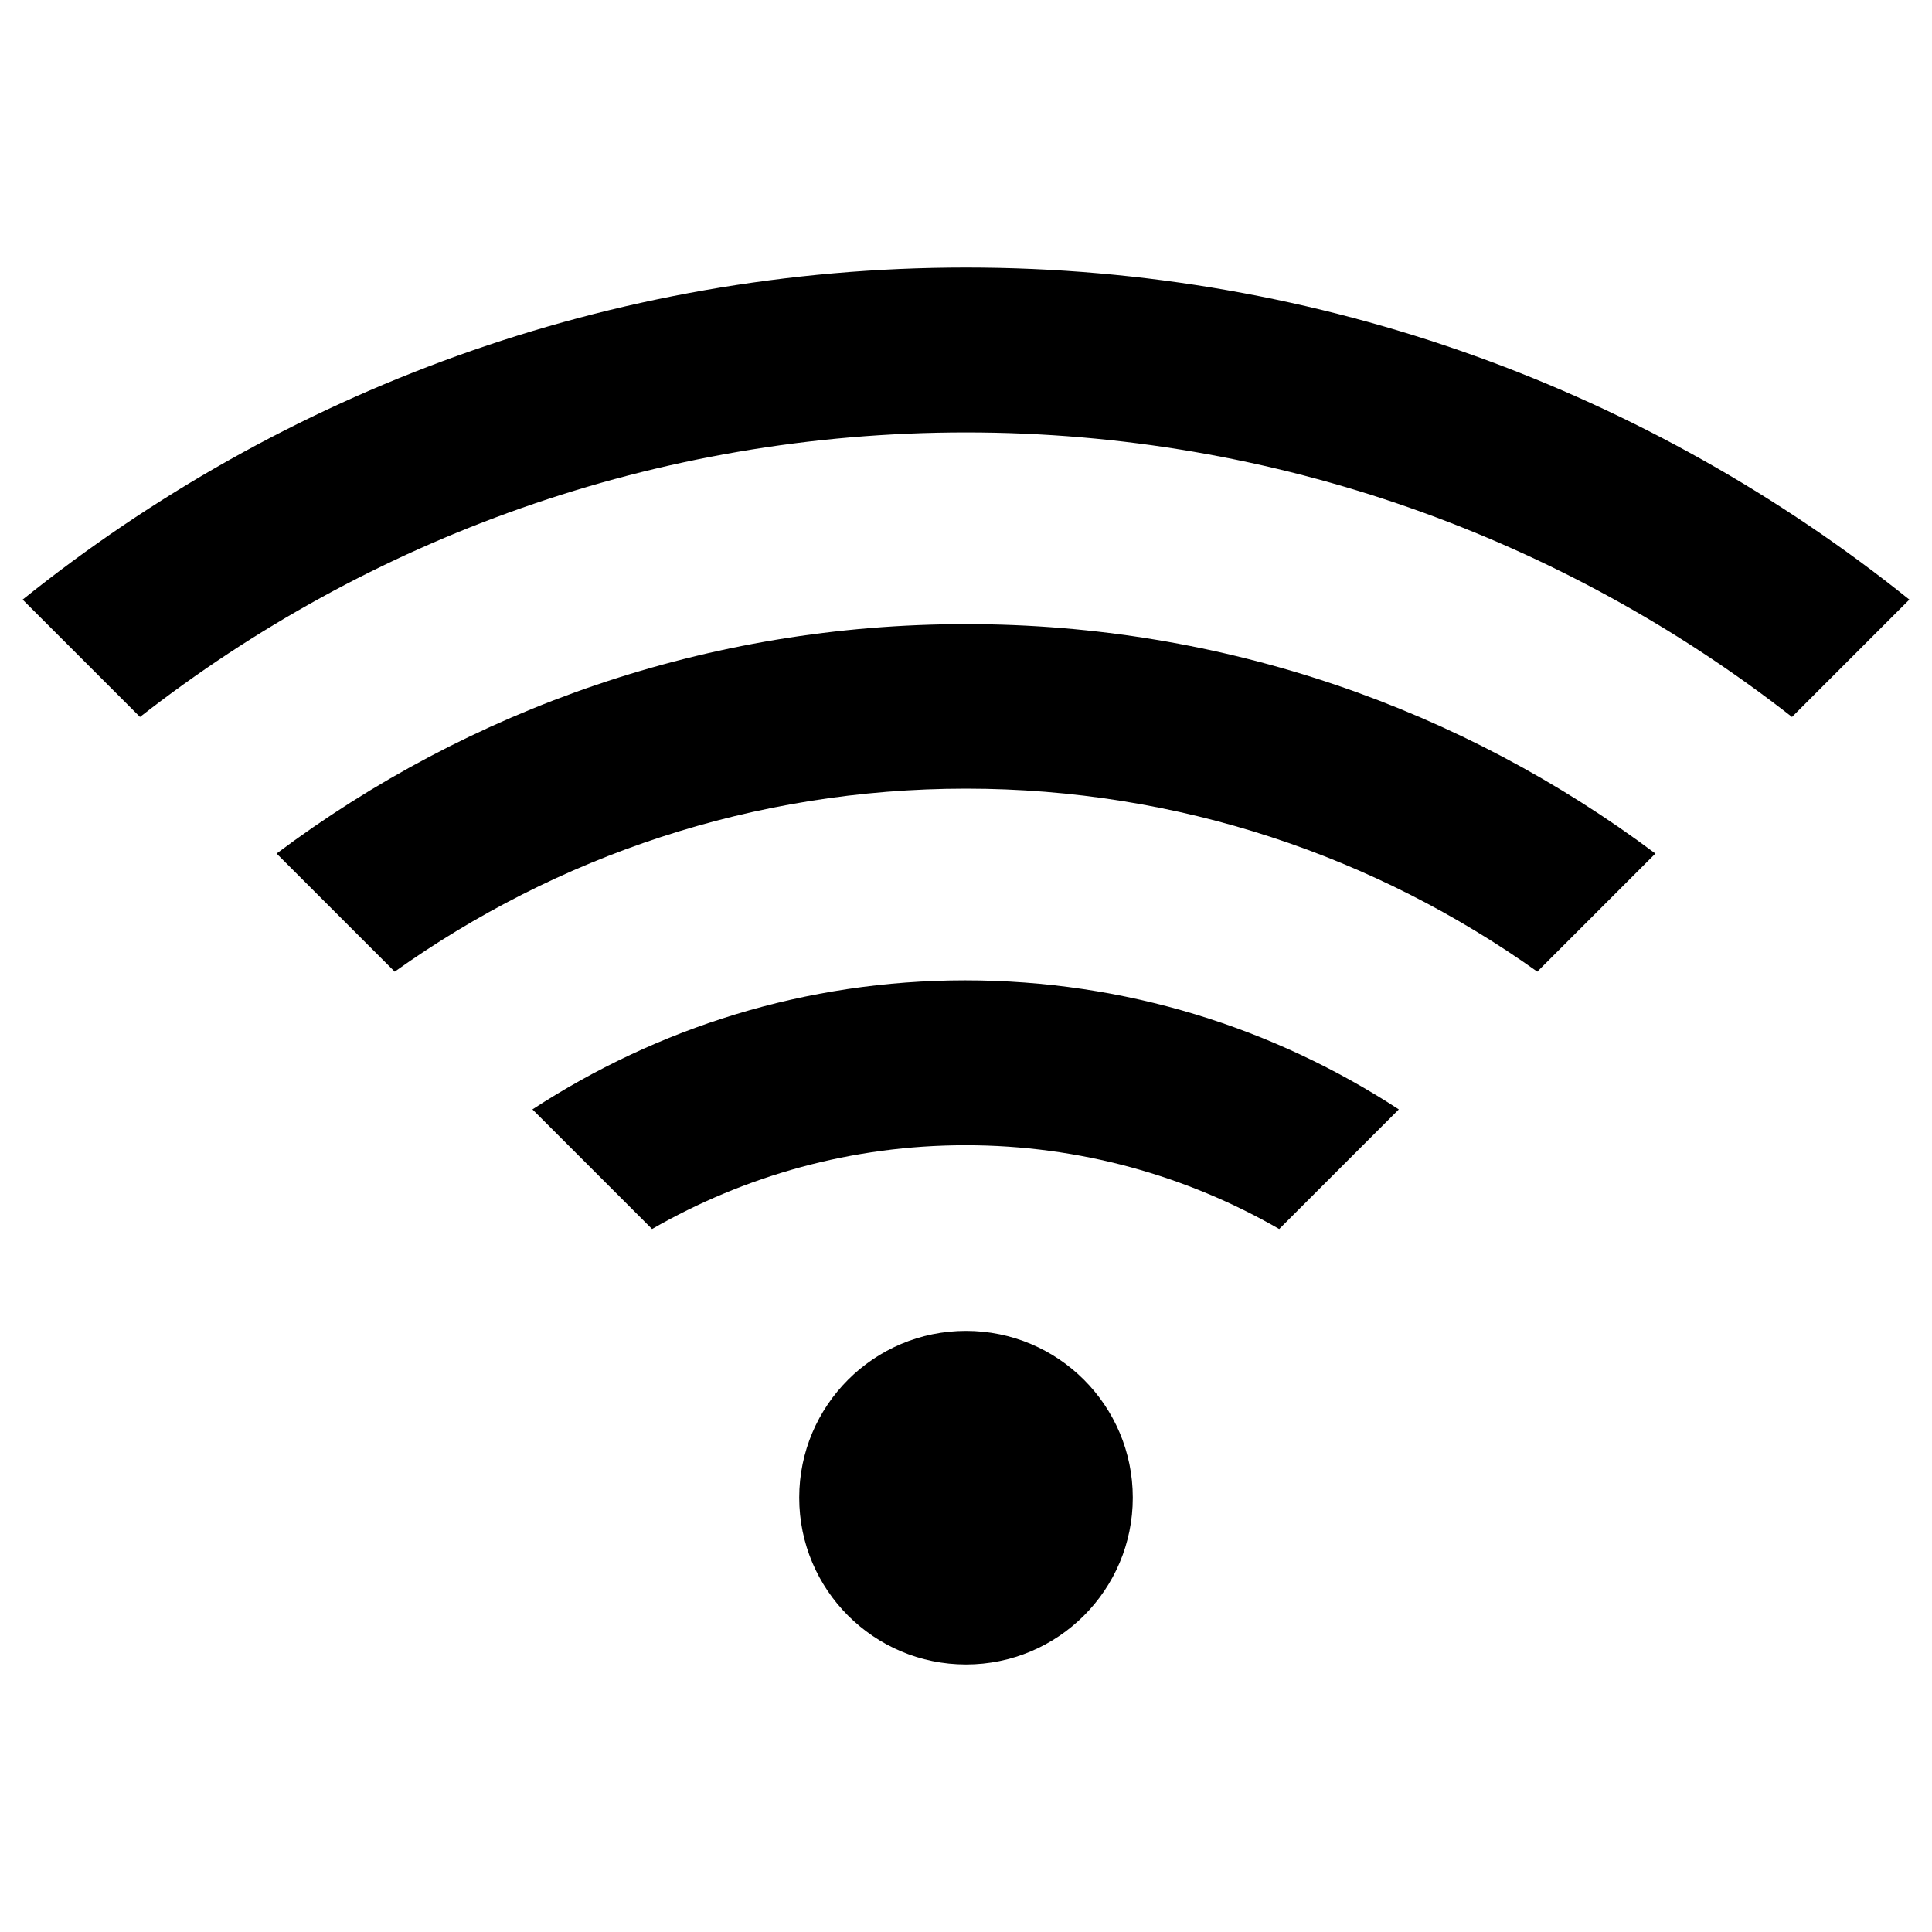 <?xml version="1.0" ?><svg id="Layer_1" style="enable-background:new 0 0 512 512;" version="1.1" viewBox="0 0 512 512" xml:space="preserve" width='128px' height='128px' xmlns="http://www.w3.org/2000/svg" xmlns:xlink="http://www.w3.org/1999/xlink"><g id="XMLID_429_"><path d="M256,70.9c-94.5,0-181.5,33-250,88L37.1,190c60.4-47.2,136.5-75.4,218.9-75.4s158.5,28.2,218.9,75.4   l31.1-31.1C437.5,103.9,350.5,70.9,256,70.9z" id="XMLID_433_"/><path d="M73.3,226.2l31.3,31.3C147.4,227,199.6,209,256,209s108.6,18,151.4,48.5l31.3-31.3   c-51-38.2-114.2-60.8-182.7-60.8S124.3,188,73.3,226.2z" id="XMLID_432_"/><path d="M141.1,294l31.7,31.7c24.5-14.1,52.9-22.2,83.1-22.2s58.6,8.1,83.1,22.2l31.7-31.7   c-33.1-21.6-72.5-34.2-114.9-34.2S174.2,272.4,141.1,294z" id="XMLID_431_"/><circle cx="256" cy="396.9" id="XMLID_430_" r="44.2"/></g></svg>